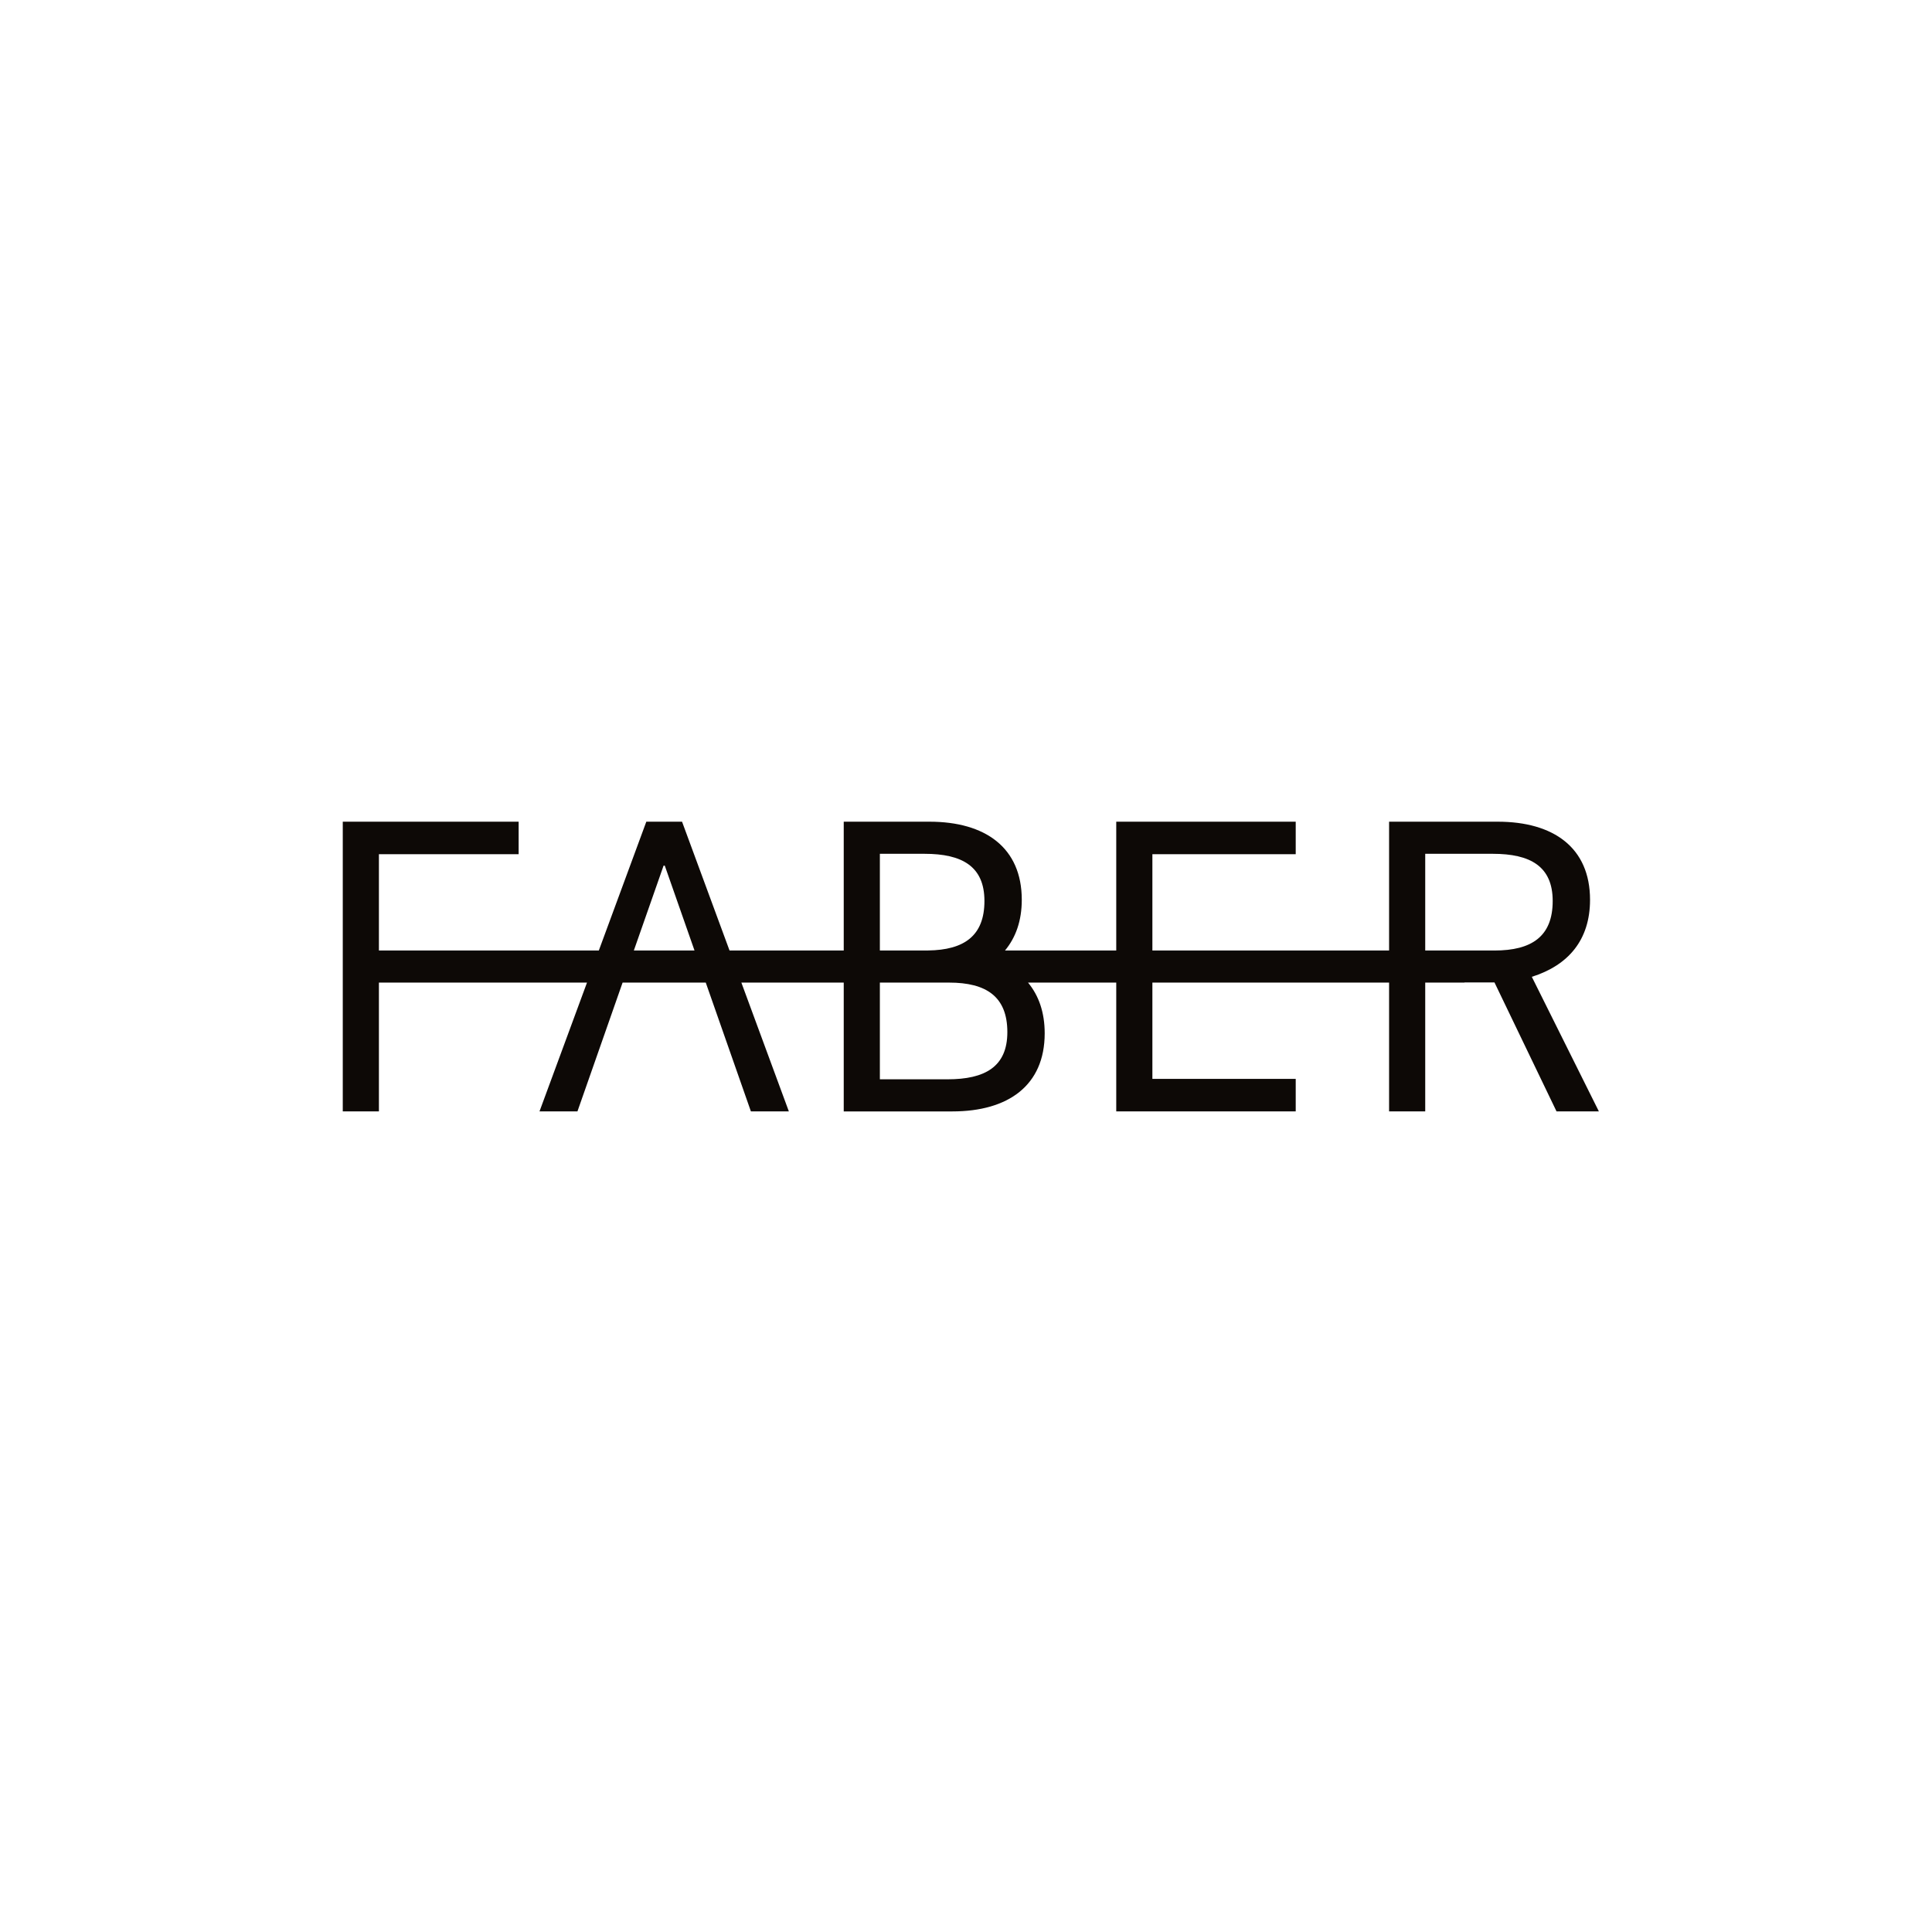<svg width="186" height="186" viewBox="0 0 186 186" fill="none" xmlns="http://www.w3.org/2000/svg">
<path d="M147.473 94.041C150.972 92.939 153.078 90.51 153.078 86.625C153.078 81.601 149.56 79.107 144.188 79.107H133.732V91.505H110.944V91.186V82.238H124.743V79.107H107.465V91.505H96.756C97.792 90.256 98.37 88.641 98.37 86.625C98.37 81.601 94.852 79.107 89.48 79.107H81.229V91.505H70.234L65.663 79.107H62.223L57.652 91.505H36.479V82.238H49.931V79.107H33V106.996H36.479V94.916V94.598H56.512L51.94 106.996H55.593L59.939 94.598H67.946L72.291 106.996H75.945L71.374 94.598H81.229V107H91.685C97.058 107 100.576 104.506 100.576 99.481C100.576 97.467 100.006 95.846 98.972 94.598H107.465V106.996H124.743V103.865H110.944V94.598H133.732V106.996H137.211V94.598H140.991V94.582H143.878L149.851 106.996H153.928L147.473 94.041ZM61.023 91.505L63.885 83.34H64.001L66.862 91.505H61.023ZM84.708 82.199H89.016C92.61 82.199 94.775 83.398 94.775 86.741C94.775 90.106 92.809 91.461 89.343 91.505H84.708V82.199ZM91.222 103.908H84.708V94.598H89.177H91.376C94.951 94.598 96.981 95.945 96.981 99.366C96.981 102.709 94.816 103.908 91.222 103.908V103.908ZM140.991 91.509V91.505H137.211V82.199H143.724C147.319 82.199 149.483 83.398 149.483 86.741C149.483 90.162 147.454 91.509 143.878 91.509H140.991Z" fill="#0D0906"/>
</svg>
